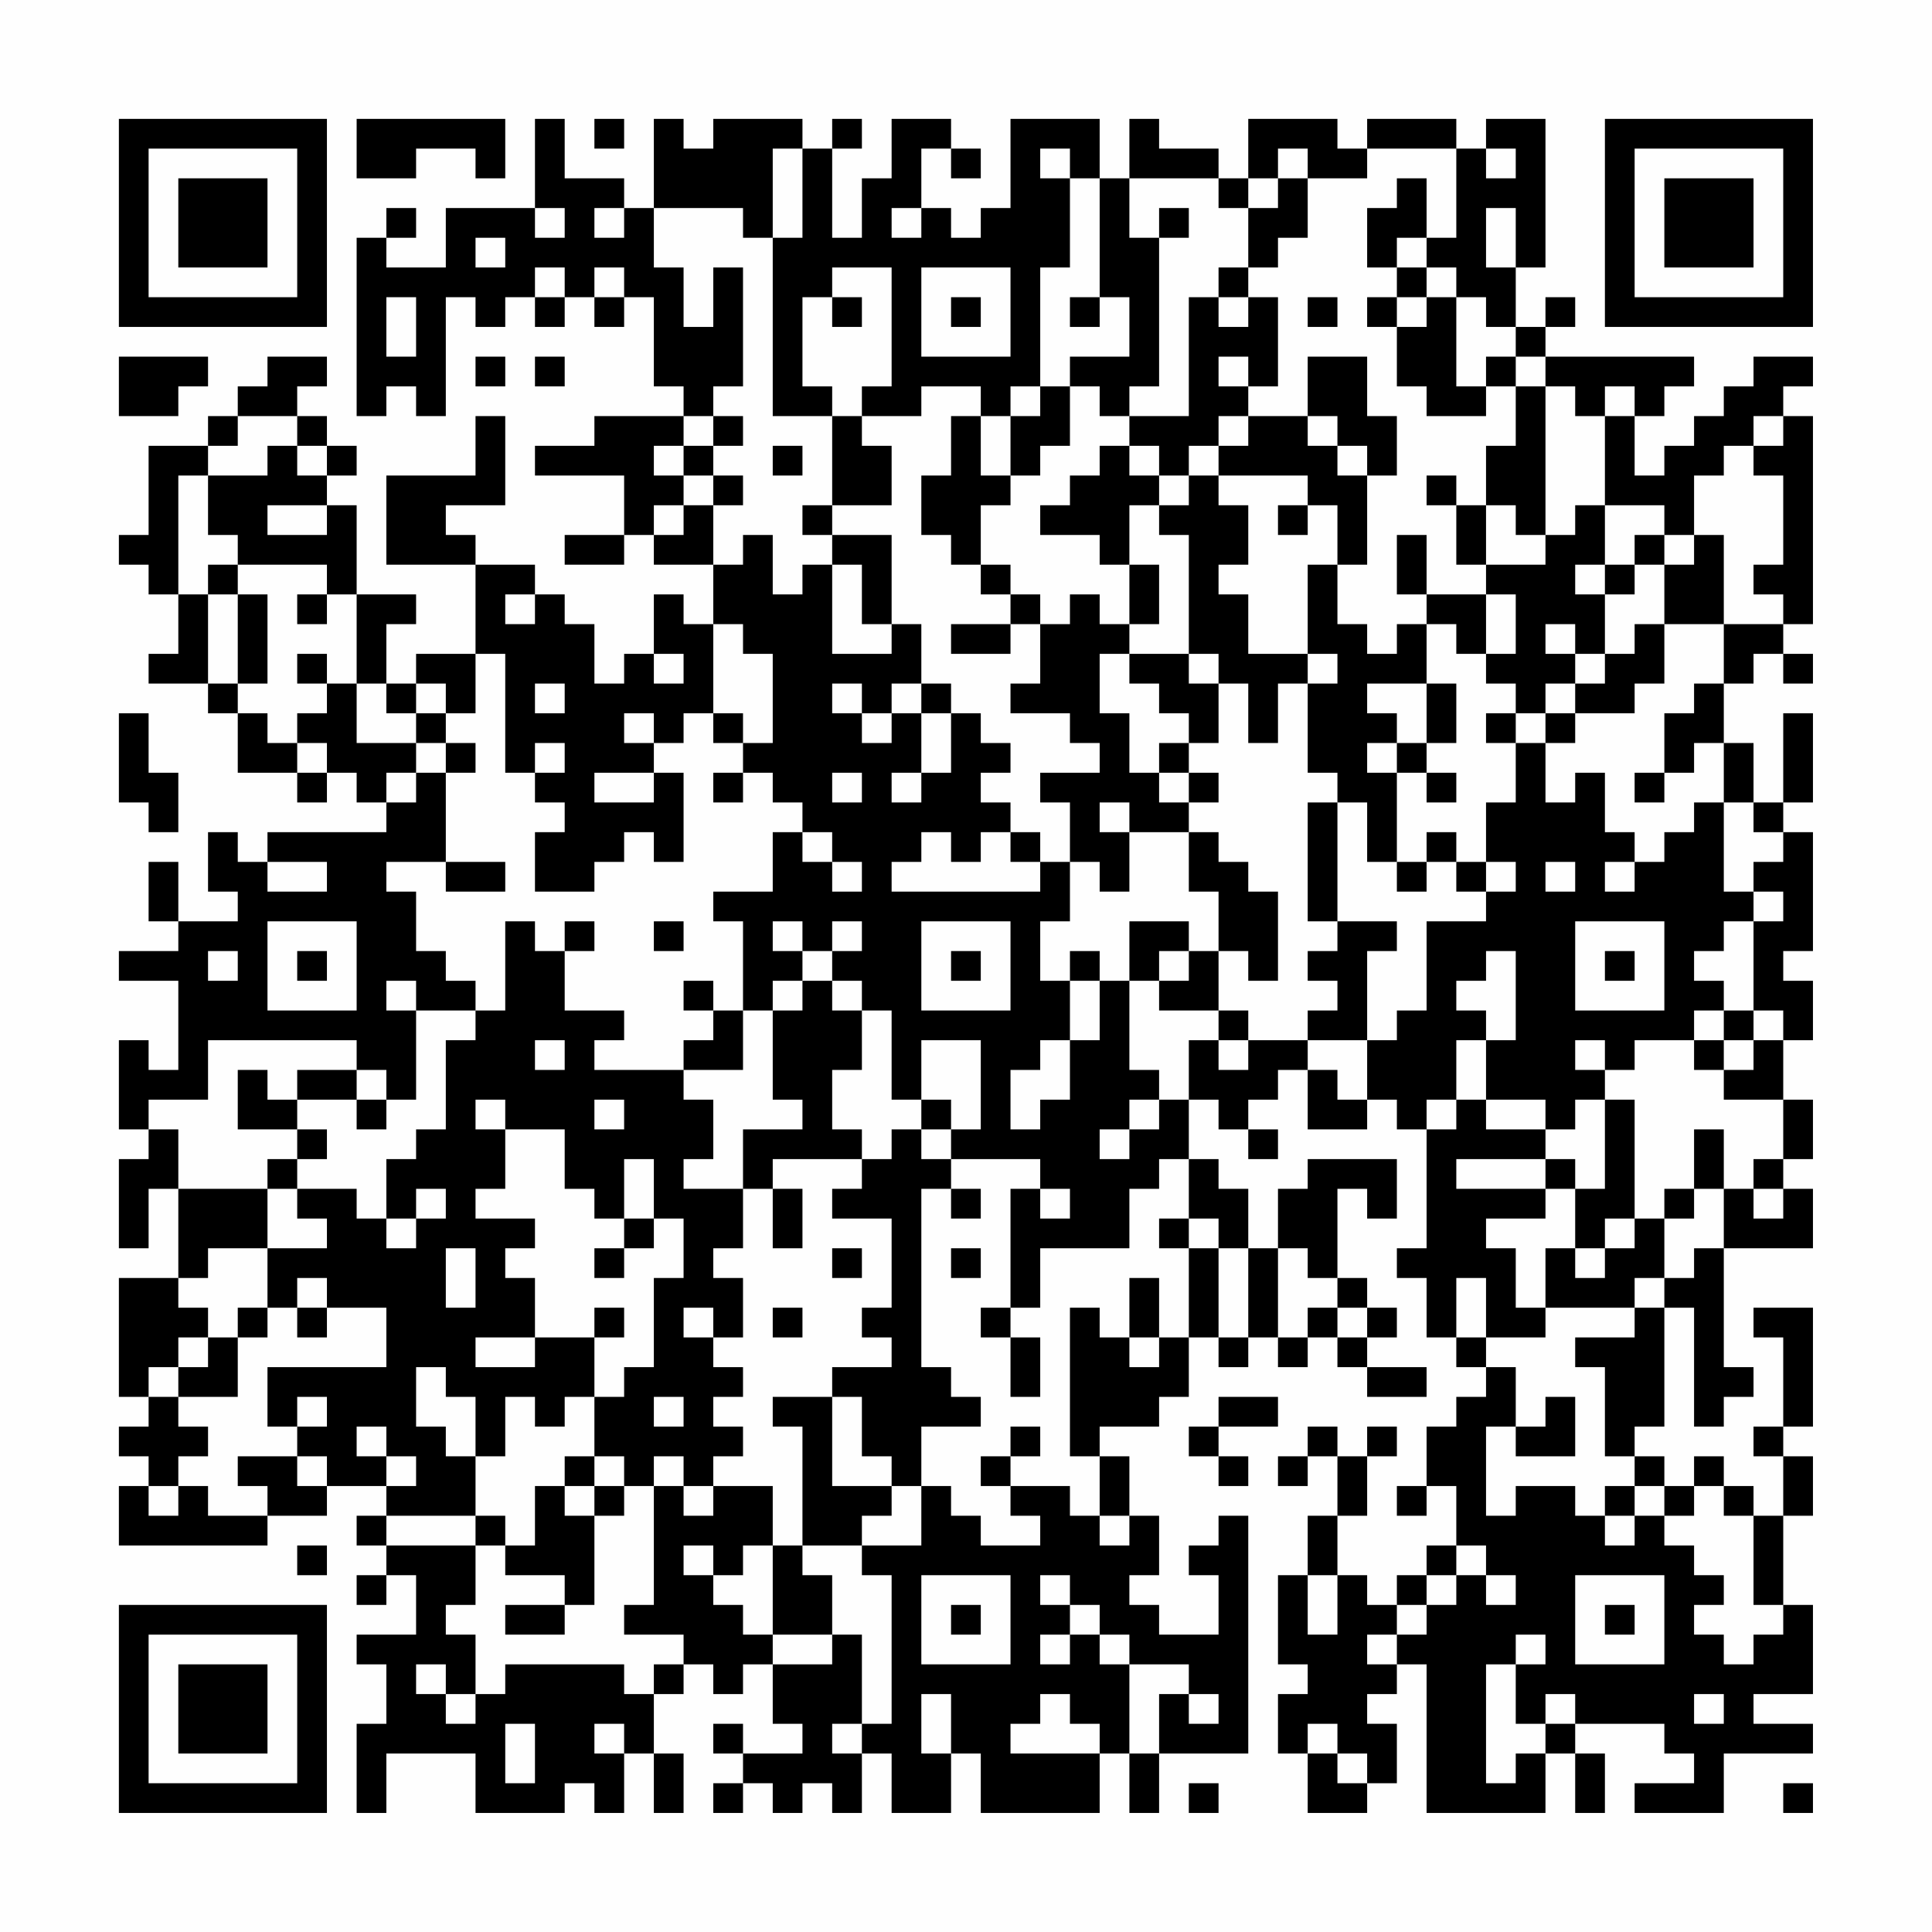 <?xml version="1.0" encoding="UTF-8"?>
<svg xmlns="http://www.w3.org/2000/svg" version="1.1" width="300" height="300" viewBox="0 0 300 300"><rect x="0" y="0" width="300" height="300" fill="#fefefe"/><g transform="scale(4.615)"><g transform="translate(4,4)"><path fill-rule="evenodd" d="M8 0L8 2L10 2L10 1L12 1L12 2L13 2L13 0ZM14 0L14 3L11 3L11 5L9 5L9 4L10 4L10 3L9 3L9 4L8 4L8 10L9 10L9 9L10 9L10 10L11 10L11 6L12 6L12 7L13 7L13 6L14 6L14 7L15 7L15 6L16 6L16 7L17 7L17 6L18 6L18 9L19 9L19 10L16 10L16 11L14 11L14 12L17 12L17 14L15 14L15 15L17 15L17 14L18 14L18 15L20 15L20 17L19 17L19 16L18 16L18 18L17 18L17 19L16 19L16 17L15 17L15 16L14 16L14 15L12 15L12 14L11 14L11 13L13 13L13 10L12 10L12 12L9 12L9 15L12 15L12 18L10 18L10 19L9 19L9 17L10 17L10 16L8 16L8 13L7 13L7 12L8 12L8 11L7 11L7 10L6 10L6 9L7 9L7 8L5 8L5 9L4 9L4 10L3 10L3 11L1 11L1 14L0 14L0 15L1 15L1 16L2 16L2 18L1 18L1 19L3 19L3 20L4 20L4 22L6 22L6 23L7 23L7 22L8 22L8 23L9 23L9 24L5 24L5 25L4 25L4 24L3 24L3 26L4 26L4 27L2 27L2 25L1 25L1 27L2 27L2 28L0 28L0 29L2 29L2 32L1 32L1 31L0 31L0 34L1 34L1 35L0 35L0 38L1 38L1 36L2 36L2 39L0 39L0 43L1 43L1 44L0 44L0 45L1 45L1 46L0 46L0 48L5 48L5 47L7 47L7 46L9 46L9 47L8 47L8 48L9 48L9 49L8 49L8 50L9 50L9 49L10 49L10 51L8 51L8 52L9 52L9 54L8 54L8 57L9 57L9 55L12 55L12 57L15 57L15 56L16 56L16 57L17 57L17 55L18 55L18 57L19 57L19 55L18 55L18 53L19 53L19 52L20 52L20 53L21 53L21 52L22 52L22 54L23 54L23 55L21 55L21 54L20 54L20 55L21 55L21 56L20 56L20 57L21 57L21 56L22 56L22 57L23 57L23 56L24 56L24 57L25 57L25 55L26 55L26 57L28 57L28 55L29 55L29 57L33 57L33 55L34 55L34 57L35 57L35 55L38 55L38 47L37 47L37 48L36 48L36 49L37 49L37 51L35 51L35 50L34 50L34 49L35 49L35 47L34 47L34 45L33 45L33 44L35 44L35 43L36 43L36 41L37 41L37 42L38 42L38 41L39 41L39 42L40 42L40 41L41 41L41 42L42 42L42 43L44 43L44 42L42 42L42 41L43 41L43 40L42 40L42 39L41 39L41 36L42 36L42 37L43 37L43 35L40 35L40 36L39 36L39 38L38 38L38 36L37 36L37 35L36 35L36 33L37 33L37 34L38 34L38 35L39 35L39 34L38 34L38 33L39 33L39 32L40 32L40 34L42 34L42 33L43 33L43 34L44 34L44 38L43 38L43 39L44 39L44 41L45 41L45 42L46 42L46 43L45 43L45 44L44 44L44 46L43 46L43 47L44 47L44 46L45 46L45 48L44 48L44 49L43 49L43 50L42 50L42 49L41 49L41 47L42 47L42 45L43 45L43 44L42 44L42 45L41 45L41 44L40 44L40 45L39 45L39 46L40 46L40 45L41 45L41 47L40 47L40 49L39 49L39 52L40 52L40 53L39 53L39 55L40 55L40 57L42 57L42 56L43 56L43 54L42 54L42 53L43 53L43 52L44 52L44 57L48 57L48 55L49 55L49 57L50 57L50 55L49 55L49 54L52 54L52 55L53 55L53 56L51 56L51 57L54 57L54 55L57 55L57 54L55 54L55 53L57 53L57 50L56 50L56 47L57 47L57 45L56 45L56 44L57 44L57 40L55 40L55 41L56 41L56 44L55 44L55 45L56 45L56 47L55 47L55 46L54 46L54 45L53 45L53 46L52 46L52 45L51 45L51 44L52 44L52 40L53 40L53 44L54 44L54 43L55 43L55 42L54 42L54 38L57 38L57 36L56 36L56 35L57 35L57 33L56 33L56 31L57 31L57 29L56 29L56 28L57 28L57 24L56 24L56 23L57 23L57 20L56 20L56 23L55 23L55 21L54 21L54 19L55 19L55 18L56 18L56 19L57 19L57 18L56 18L56 17L57 17L57 10L56 10L56 9L57 9L57 8L55 8L55 9L54 9L54 10L53 10L53 11L52 11L52 12L51 12L51 10L52 10L52 9L53 9L53 8L48 8L48 7L49 7L49 6L48 6L48 7L47 7L47 5L48 5L48 0L46 0L46 1L45 1L45 0L42 0L42 1L41 1L41 0L38 0L38 2L37 2L37 1L35 1L35 0L34 0L34 2L33 2L33 0L30 0L30 3L29 3L29 4L28 4L28 3L27 3L27 1L28 1L28 2L29 2L29 1L28 1L28 0L26 0L26 2L25 2L25 4L24 4L24 1L25 1L25 0L24 0L24 1L23 1L23 0L20 0L20 1L19 1L19 0L18 0L18 3L17 3L17 2L15 2L15 0ZM16 0L16 1L17 1L17 0ZM22 1L22 4L21 4L21 3L18 3L18 5L19 5L19 7L20 7L20 5L21 5L21 9L20 9L20 10L19 10L19 11L18 11L18 12L19 12L19 13L18 13L18 14L19 14L19 13L20 13L20 15L21 15L21 14L22 14L22 16L23 16L23 15L24 15L24 18L26 18L26 17L27 17L27 19L26 19L26 20L25 20L25 19L24 19L24 20L25 20L25 21L26 21L26 20L27 20L27 22L26 22L26 23L27 23L27 22L28 22L28 20L29 20L29 21L30 21L30 22L29 22L29 23L30 23L30 24L29 24L29 25L28 25L28 24L27 24L27 25L26 25L26 26L31 26L31 25L32 25L32 27L31 27L31 29L32 29L32 31L31 31L31 32L30 32L30 34L31 34L31 33L32 33L32 31L33 31L33 29L34 29L34 32L35 32L35 33L34 33L34 34L33 34L33 35L34 35L34 34L35 34L35 33L36 33L36 31L37 31L37 32L38 32L38 31L40 31L40 32L41 32L41 33L42 33L42 31L43 31L43 30L44 30L44 27L46 27L46 26L47 26L47 25L46 25L46 23L47 23L47 21L48 21L48 23L49 23L49 22L50 22L50 24L51 24L51 25L50 25L50 26L51 26L51 25L52 25L52 24L53 24L53 23L54 23L54 26L55 26L55 27L54 27L54 28L53 28L53 29L54 29L54 30L53 30L53 31L51 31L51 32L50 32L50 31L49 31L49 32L50 32L50 33L49 33L49 34L48 34L48 33L46 33L46 31L47 31L47 28L46 28L46 29L45 29L45 30L46 30L46 31L45 31L45 33L44 33L44 34L45 34L45 33L46 33L46 34L48 34L48 35L45 35L45 36L48 36L48 37L46 37L46 38L47 38L47 40L48 40L48 41L46 41L46 39L45 39L45 41L46 41L46 42L47 42L47 44L46 44L46 47L47 47L47 46L49 46L49 47L50 47L50 48L51 48L51 47L52 47L52 48L53 48L53 49L54 49L54 50L53 50L53 51L54 51L54 52L55 52L55 51L56 51L56 50L55 50L55 47L54 47L54 46L53 46L53 47L52 47L52 46L51 46L51 45L50 45L50 42L49 42L49 41L51 41L51 40L52 40L52 39L53 39L53 38L54 38L54 36L55 36L55 37L56 37L56 36L55 36L55 35L56 35L56 33L54 33L54 32L55 32L55 31L56 31L56 30L55 30L55 27L56 27L56 26L55 26L55 25L56 25L56 24L55 24L55 23L54 23L54 21L53 21L53 22L52 22L52 20L53 20L53 19L54 19L54 17L56 17L56 16L55 16L55 15L56 15L56 12L55 12L55 11L56 11L56 10L55 10L55 11L54 11L54 12L53 12L53 14L52 14L52 13L50 13L50 10L51 10L51 9L50 9L50 10L49 10L49 9L48 9L48 8L47 8L47 7L46 7L46 6L45 6L45 5L44 5L44 4L45 4L45 1L42 1L42 2L40 2L40 1L39 1L39 2L38 2L38 3L37 3L37 2L34 2L34 4L35 4L35 9L34 9L34 10L33 10L33 9L32 9L32 8L34 8L34 6L33 6L33 2L32 2L32 1L31 1L31 2L32 2L32 5L31 5L31 9L30 9L30 10L29 10L29 9L27 9L27 10L25 10L25 9L26 9L26 5L24 5L24 6L23 6L23 9L24 9L24 10L22 10L22 4L23 4L23 1ZM46 1L46 2L47 2L47 1ZM39 2L39 3L38 3L38 5L37 5L37 6L36 6L36 10L34 10L34 11L33 11L33 12L32 12L32 13L31 13L31 14L33 14L33 15L34 15L34 17L33 17L33 16L32 16L32 17L31 17L31 16L30 16L30 15L29 15L29 13L30 13L30 12L31 12L31 11L32 11L32 9L31 9L31 10L30 10L30 12L29 12L29 10L28 10L28 12L27 12L27 14L28 14L28 15L29 15L29 16L30 16L30 17L28 17L28 18L30 18L30 17L31 17L31 19L30 19L30 20L32 20L32 21L33 21L33 22L31 22L31 23L32 23L32 25L33 25L33 26L34 26L34 24L36 24L36 26L37 26L37 28L36 28L36 27L34 27L34 29L35 29L35 30L37 30L37 31L38 31L38 30L37 30L37 28L38 28L38 29L39 29L39 26L38 26L38 25L37 25L37 24L36 24L36 23L37 23L37 22L36 22L36 21L37 21L37 19L38 19L38 21L39 21L39 19L40 19L40 22L41 22L41 23L40 23L40 27L41 27L41 28L40 28L40 29L41 29L41 30L40 30L40 31L42 31L42 28L43 28L43 27L41 27L41 23L42 23L42 25L43 25L43 26L44 26L44 25L45 25L45 26L46 26L46 25L45 25L45 24L44 24L44 25L43 25L43 22L44 22L44 23L45 23L45 22L44 22L44 21L45 21L45 19L44 19L44 17L45 17L45 18L46 18L46 19L47 19L47 20L46 20L46 21L47 21L47 20L48 20L48 21L49 21L49 20L51 20L51 19L52 19L52 17L54 17L54 14L53 14L53 15L52 15L52 14L51 14L51 15L50 15L50 13L49 13L49 14L48 14L48 9L47 9L47 8L46 8L46 9L45 9L45 6L44 6L44 5L43 5L43 4L44 4L44 2L43 2L43 3L42 3L42 5L43 5L43 6L42 6L42 7L43 7L43 9L44 9L44 10L46 10L46 9L47 9L47 11L46 11L46 13L45 13L45 12L44 12L44 13L45 13L45 15L46 15L46 16L44 16L44 14L43 14L43 16L44 16L44 17L43 17L43 18L42 18L42 17L41 17L41 15L42 15L42 12L43 12L43 10L42 10L42 8L40 8L40 10L38 10L38 9L39 9L39 6L38 6L38 5L39 5L39 4L40 4L40 2ZM14 3L14 4L15 4L15 3ZM16 3L16 4L17 4L17 3ZM26 3L26 4L27 4L27 3ZM35 3L35 4L36 4L36 3ZM46 3L46 5L47 5L47 3ZM12 4L12 5L13 5L13 4ZM14 5L14 6L15 6L15 5ZM16 5L16 6L17 6L17 5ZM27 5L27 8L30 8L30 5ZM9 6L9 8L10 8L10 6ZM24 6L24 7L25 7L25 6ZM28 6L28 7L29 7L29 6ZM32 6L32 7L33 7L33 6ZM37 6L37 7L38 7L38 6ZM40 6L40 7L41 7L41 6ZM43 6L43 7L44 7L44 6ZM0 8L0 10L2 10L2 9L3 9L3 8ZM12 8L12 9L13 9L13 8ZM14 8L14 9L15 9L15 8ZM37 8L37 9L38 9L38 8ZM4 10L4 11L3 11L3 12L2 12L2 16L3 16L3 19L4 19L4 20L5 20L5 21L6 21L6 22L7 22L7 21L6 21L6 20L7 20L7 19L8 19L8 21L10 21L10 22L9 22L9 23L10 23L10 22L11 22L11 25L9 25L9 26L10 26L10 28L11 28L11 29L12 29L12 30L10 30L10 29L9 29L9 30L10 30L10 33L9 33L9 32L8 32L8 31L3 31L3 33L1 33L1 34L2 34L2 36L5 36L5 38L3 38L3 39L2 39L2 40L3 40L3 41L2 41L2 42L1 42L1 43L2 43L2 44L3 44L3 45L2 45L2 46L1 46L1 47L2 47L2 46L3 46L3 47L5 47L5 46L4 46L4 45L6 45L6 46L7 46L7 45L6 45L6 44L7 44L7 43L6 43L6 44L5 44L5 42L9 42L9 40L7 40L7 39L6 39L6 40L5 40L5 38L7 38L7 37L6 37L6 36L8 36L8 37L9 37L9 38L10 38L10 37L11 37L11 36L10 36L10 37L9 37L9 35L10 35L10 34L11 34L11 31L12 31L12 30L13 30L13 27L14 27L14 28L15 28L15 30L17 30L17 31L16 31L16 32L19 32L19 33L20 33L20 35L19 35L19 36L21 36L21 38L20 38L20 39L21 39L21 41L20 41L20 40L19 40L19 41L20 41L20 42L21 42L21 43L20 43L20 44L21 44L21 45L20 45L20 46L19 46L19 45L18 45L18 46L17 46L17 45L16 45L16 43L17 43L17 42L18 42L18 39L19 39L19 37L18 37L18 35L17 35L17 37L16 37L16 36L15 36L15 34L13 34L13 33L12 33L12 34L13 34L13 36L12 36L12 37L14 37L14 38L13 38L13 39L14 39L14 41L12 41L12 42L14 42L14 41L16 41L16 43L15 43L15 44L14 44L14 43L13 43L13 45L12 45L12 43L11 43L11 42L10 42L10 44L11 44L11 45L12 45L12 47L9 47L9 48L12 48L12 50L11 50L11 51L12 51L12 53L11 53L11 52L10 52L10 53L11 53L11 54L12 54L12 53L13 53L13 52L17 52L17 53L18 53L18 52L19 52L19 51L17 51L17 50L18 50L18 46L19 46L19 47L20 47L20 46L22 46L22 48L21 48L21 49L20 49L20 48L19 48L19 49L20 49L20 50L21 50L21 51L22 51L22 52L24 52L24 51L25 51L25 54L24 54L24 55L25 55L25 54L26 54L26 49L25 49L25 48L27 48L27 46L28 46L28 47L29 47L29 48L31 48L31 47L30 47L30 46L32 46L32 47L33 47L33 48L34 48L34 47L33 47L33 45L32 45L32 40L33 40L33 41L34 41L34 42L35 42L35 41L36 41L36 38L37 38L37 41L38 41L38 38L37 38L37 37L36 37L36 35L35 35L35 36L34 36L34 38L31 38L31 40L30 40L30 36L31 36L31 37L32 37L32 36L31 36L31 35L28 35L28 34L29 34L29 31L27 31L27 33L26 33L26 30L25 30L25 29L24 29L24 28L25 28L25 27L24 27L24 28L23 28L23 27L22 27L22 28L23 28L23 29L22 29L22 30L21 30L21 27L20 27L20 26L22 26L22 24L23 24L23 25L24 25L24 26L25 26L25 25L24 25L24 24L23 24L23 23L22 23L22 22L21 22L21 21L22 21L22 18L21 18L21 17L20 17L20 20L19 20L19 21L18 21L18 20L17 20L17 21L18 21L18 22L16 22L16 23L18 23L18 22L19 22L19 25L18 25L18 24L17 24L17 25L16 25L16 26L14 26L14 24L15 24L15 23L14 23L14 22L15 22L15 21L14 21L14 22L13 22L13 18L12 18L12 20L11 20L11 19L10 19L10 20L9 20L9 19L8 19L8 16L7 16L7 15L4 15L4 14L3 14L3 12L5 12L5 11L6 11L6 12L7 12L7 11L6 11L6 10ZM20 10L20 11L19 11L19 12L20 12L20 13L21 13L21 12L20 12L20 11L21 11L21 10ZM24 10L24 13L23 13L23 14L24 14L24 15L25 15L25 17L26 17L26 14L24 14L24 13L26 13L26 11L25 11L25 10ZM37 10L37 11L36 11L36 12L35 12L35 11L34 11L34 12L35 12L35 13L34 13L34 15L35 15L35 17L34 17L34 18L33 18L33 20L34 20L34 22L35 22L35 23L36 23L36 22L35 22L35 21L36 21L36 20L35 20L35 19L34 19L34 18L36 18L36 19L37 19L37 18L36 18L36 14L35 14L35 13L36 13L36 12L37 12L37 13L38 13L38 15L37 15L37 16L38 16L38 18L40 18L40 19L41 19L41 18L40 18L40 15L41 15L41 13L40 13L40 12L37 12L37 11L38 11L38 10ZM40 10L40 11L41 11L41 12L42 12L42 11L41 11L41 10ZM22 11L22 12L23 12L23 11ZM5 13L5 14L7 14L7 13ZM39 13L39 14L40 14L40 13ZM46 13L46 15L48 15L48 14L47 14L47 13ZM3 15L3 16L4 16L4 19L5 19L5 16L4 16L4 15ZM49 15L49 16L50 16L50 18L49 18L49 17L48 17L48 18L49 18L49 19L48 19L48 20L49 20L49 19L50 19L50 18L51 18L51 17L52 17L52 15L51 15L51 16L50 16L50 15ZM6 16L6 17L7 17L7 16ZM13 16L13 17L14 17L14 16ZM46 16L46 18L47 18L47 16ZM6 18L6 19L7 19L7 18ZM18 18L18 19L19 19L19 18ZM14 19L14 20L15 20L15 19ZM27 19L27 20L28 20L28 19ZM42 19L42 20L43 20L43 21L42 21L42 22L43 22L43 21L44 21L44 19ZM0 20L0 23L1 23L1 24L2 24L2 22L1 22L1 20ZM10 20L10 21L11 21L11 22L12 22L12 21L11 21L11 20ZM20 20L20 21L21 21L21 20ZM20 22L20 23L21 23L21 22ZM24 22L24 23L25 23L25 22ZM51 22L51 23L52 23L52 22ZM33 23L33 24L34 24L34 23ZM30 24L30 25L31 25L31 24ZM5 25L5 26L7 26L7 25ZM11 25L11 26L13 26L13 25ZM48 25L48 26L49 26L49 25ZM5 27L5 30L8 30L8 27ZM15 27L15 28L16 28L16 27ZM18 27L18 28L19 28L19 27ZM27 27L27 30L30 30L30 27ZM49 27L49 30L52 30L52 27ZM3 28L3 29L4 29L4 28ZM6 28L6 29L7 29L7 28ZM28 28L28 29L29 29L29 28ZM32 28L32 29L33 29L33 28ZM35 28L35 29L36 29L36 28ZM50 28L50 29L51 29L51 28ZM19 29L19 30L20 30L20 31L19 31L19 32L21 32L21 30L20 30L20 29ZM23 29L23 30L22 30L22 33L23 33L23 34L21 34L21 36L22 36L22 38L23 38L23 36L22 36L22 35L25 35L25 36L24 36L24 37L26 37L26 40L25 40L25 41L26 41L26 42L24 42L24 43L22 43L22 44L23 44L23 48L22 48L22 51L24 51L24 49L23 49L23 48L25 48L25 47L26 47L26 46L27 46L27 44L29 44L29 43L28 43L28 42L27 42L27 36L28 36L28 37L29 37L29 36L28 36L28 35L27 35L27 34L28 34L28 33L27 33L27 34L26 34L26 35L25 35L25 34L24 34L24 32L25 32L25 30L24 30L24 29ZM54 30L54 31L53 31L53 32L54 32L54 31L55 31L55 30ZM14 31L14 32L15 32L15 31ZM4 32L4 34L6 34L6 35L5 35L5 36L6 36L6 35L7 35L7 34L6 34L6 33L8 33L8 34L9 34L9 33L8 33L8 32L6 32L6 33L5 33L5 32ZM16 33L16 34L17 34L17 33ZM50 33L50 36L49 36L49 35L48 35L48 36L49 36L49 38L48 38L48 40L51 40L51 39L52 39L52 37L53 37L53 36L54 36L54 34L53 34L53 36L52 36L52 37L51 37L51 33ZM17 37L17 38L16 38L16 39L17 39L17 38L18 38L18 37ZM35 37L35 38L36 38L36 37ZM50 37L50 38L49 38L49 39L50 39L50 38L51 38L51 37ZM11 38L11 40L12 40L12 38ZM24 38L24 39L25 39L25 38ZM28 38L28 39L29 39L29 38ZM39 38L39 41L40 41L40 40L41 40L41 41L42 41L42 40L41 40L41 39L40 39L40 38ZM34 39L34 41L35 41L35 39ZM4 40L4 41L3 41L3 42L2 42L2 43L4 43L4 41L5 41L5 40ZM6 40L6 41L7 41L7 40ZM16 40L16 41L17 41L17 40ZM22 40L22 41L23 41L23 40ZM29 40L29 41L30 41L30 43L31 43L31 41L30 41L30 40ZM18 43L18 44L19 44L19 43ZM24 43L24 46L26 46L26 45L25 45L25 43ZM37 43L37 44L36 44L36 45L37 45L37 46L38 46L38 45L37 45L37 44L39 44L39 43ZM48 43L48 44L47 44L47 45L49 45L49 43ZM8 44L8 45L9 45L9 46L10 46L10 45L9 45L9 44ZM30 44L30 45L29 45L29 46L30 46L30 45L31 45L31 44ZM15 45L15 46L14 46L14 48L13 48L13 47L12 47L12 48L13 48L13 49L15 49L15 50L13 50L13 51L15 51L15 50L16 50L16 47L17 47L17 46L16 46L16 45ZM15 46L15 47L16 47L16 46ZM50 46L50 47L51 47L51 46ZM6 48L6 49L7 49L7 48ZM45 48L45 49L44 49L44 50L43 50L43 51L42 51L42 52L43 52L43 51L44 51L44 50L45 50L45 49L46 49L46 50L47 50L47 49L46 49L46 48ZM27 49L27 52L30 52L30 49ZM31 49L31 50L32 50L32 51L31 51L31 52L32 52L32 51L33 51L33 52L34 52L34 55L35 55L35 53L36 53L36 54L37 54L37 53L36 53L36 52L34 52L34 51L33 51L33 50L32 50L32 49ZM40 49L40 51L41 51L41 49ZM49 49L49 52L52 52L52 49ZM28 50L28 51L29 51L29 50ZM50 50L50 51L51 51L51 50ZM47 51L47 52L46 52L46 56L47 56L47 55L48 55L48 54L49 54L49 53L48 53L48 54L47 54L47 52L48 52L48 51ZM27 53L27 55L28 55L28 53ZM31 53L31 54L30 54L30 55L33 55L33 54L32 54L32 53ZM53 53L53 54L54 54L54 53ZM13 54L13 56L14 56L14 54ZM16 54L16 55L17 55L17 54ZM40 54L40 55L41 55L41 56L42 56L42 55L41 55L41 54ZM36 56L36 57L37 57L37 56ZM56 56L56 57L57 57L57 56ZM0 0L0 7L7 7L7 0ZM1 1L1 6L6 6L6 1ZM2 2L2 5L5 5L5 2ZM50 0L50 7L57 7L57 0ZM51 1L51 6L56 6L56 1ZM52 2L52 5L55 5L55 2ZM0 50L0 57L7 57L7 50ZM1 51L1 56L6 56L6 51ZM2 52L2 55L5 55L5 52Z" fill="#000000"/></g></g></svg>

